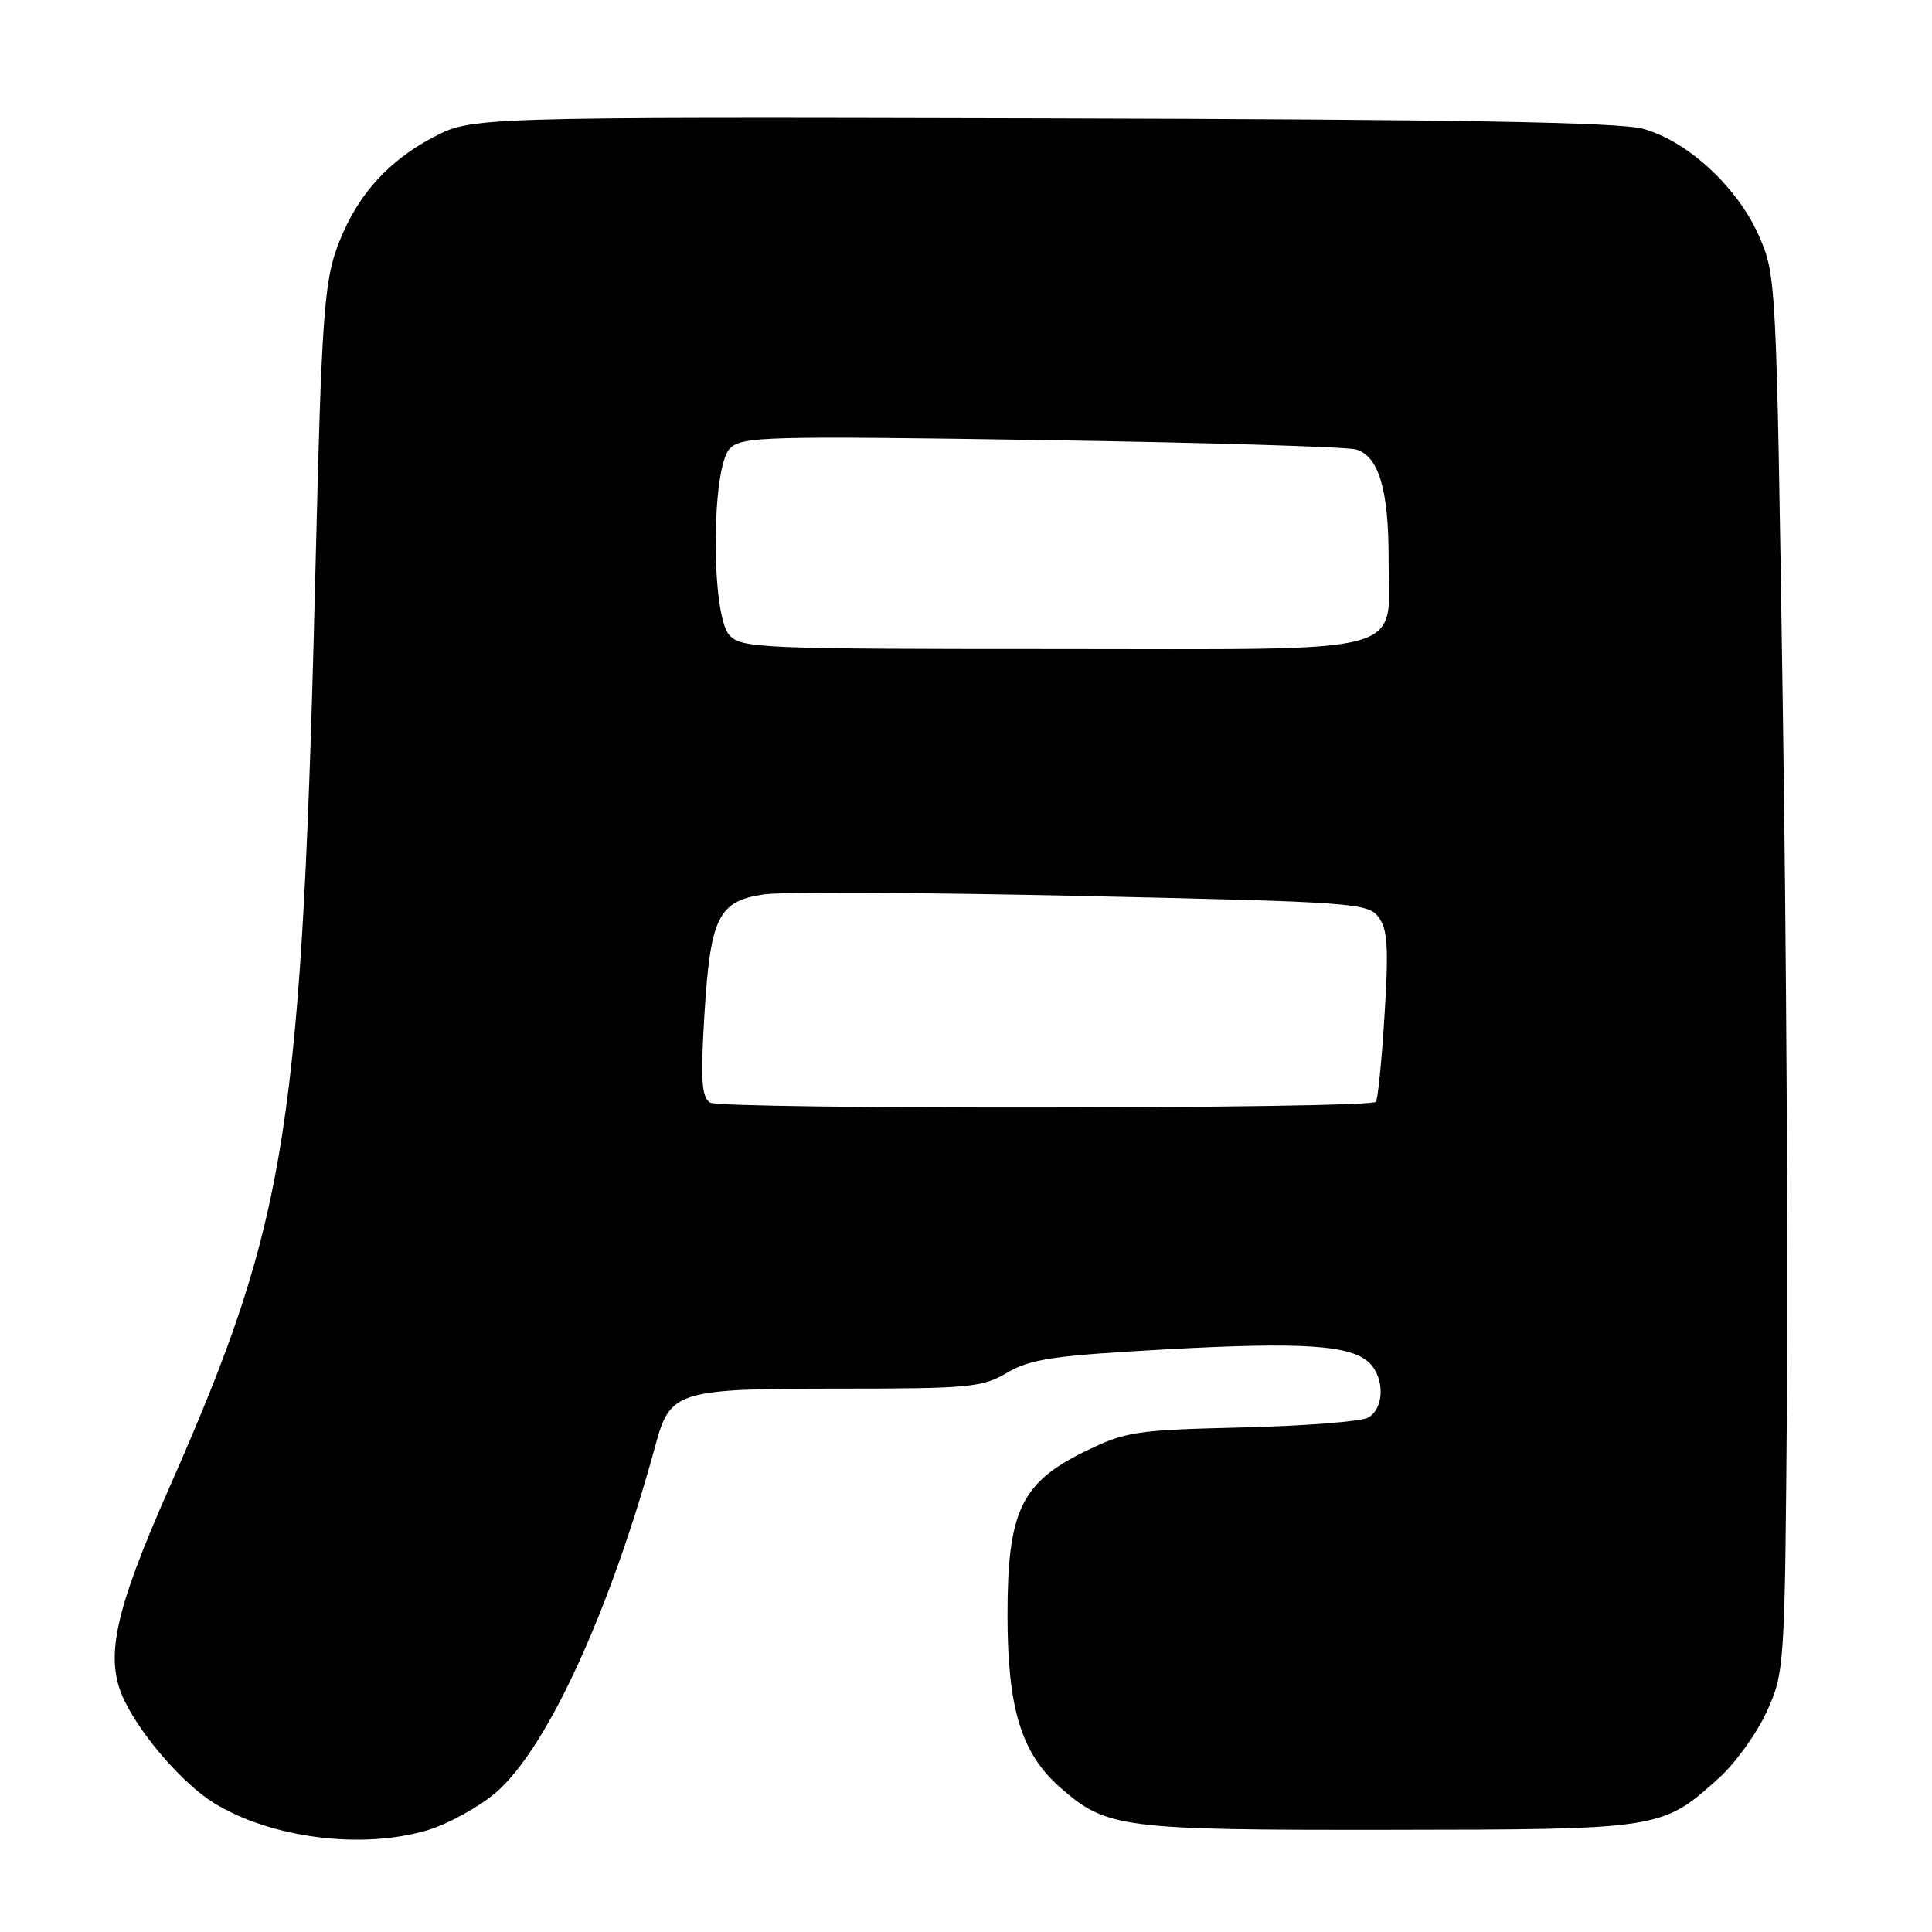 <?xml version="1.0" encoding="UTF-8" standalone="no"?>
<!DOCTYPE svg PUBLIC "-//W3C//DTD SVG 1.1//EN" "http://www.w3.org/Graphics/SVG/1.1/DTD/svg11.dtd" >
<svg xmlns="http://www.w3.org/2000/svg" xmlns:xlink="http://www.w3.org/1999/xlink" version="1.1" viewBox="0 0 256 256">
 <g >
 <path fill="currentColor"
d=" M 56.61 242.52 C 59.35 241.71 63.44 239.46 65.70 237.53 C 72.48 231.72 80.90 213.37 86.91 191.29 C 88.81 184.32 89.86 184.00 111.17 184.00 C 128.44 184.00 130.16 183.84 133.48 181.88 C 136.54 180.07 139.62 179.62 154.29 178.81 C 172.69 177.79 179.08 178.22 181.49 180.63 C 183.53 182.68 183.40 186.72 181.25 187.86 C 180.29 188.37 172.75 188.95 164.50 189.15 C 150.44 189.49 149.14 189.69 143.73 192.34 C 135.29 196.48 133.50 200.27 133.50 214.00 C 133.50 226.35 135.32 232.32 140.48 236.85 C 146.64 242.25 148.57 242.50 184.00 242.46 C 220.12 242.42 220.23 242.40 227.77 235.59 C 229.97 233.61 232.83 229.62 234.13 226.74 C 236.46 221.58 236.50 220.93 236.78 185.50 C 236.94 165.70 236.69 124.08 236.22 93.00 C 235.38 36.92 235.36 36.46 233.05 31.21 C 230.22 24.80 223.65 18.72 217.74 17.07 C 214.60 16.19 193.13 15.82 137.97 15.68 C 62.50 15.50 62.50 15.50 57.35 18.22 C 51.04 21.54 46.83 26.49 44.48 33.32 C 42.98 37.65 42.56 43.89 41.90 71.50 C 40.02 149.99 38.28 161.18 22.40 197.20 C 15.11 213.73 13.84 219.74 16.44 225.24 C 18.70 229.99 24.27 236.39 28.35 238.91 C 35.89 243.56 47.92 245.10 56.61 242.52 Z  M 94.09 146.10 C 92.96 145.36 92.81 143.11 93.34 134.42 C 94.13 121.52 95.19 119.39 101.23 118.51 C 103.58 118.16 122.53 118.26 143.35 118.72 C 179.34 119.51 181.27 119.65 182.67 121.53 C 183.87 123.13 184.02 125.58 183.46 134.50 C 183.09 140.55 182.57 145.72 182.31 146.00 C 181.43 146.93 95.53 147.03 94.09 146.10 Z  M 96.65 84.17 C 94.19 81.45 94.24 61.90 96.72 59.42 C 98.31 57.84 101.45 57.75 137.97 58.31 C 159.71 58.64 178.48 59.20 179.69 59.56 C 182.68 60.44 184.00 64.85 184.00 73.93 C 184.00 87.06 187.88 86.00 139.60 86.00 C 100.87 86.00 98.21 85.89 96.65 84.17 Z "/>
</g>
</svg>
